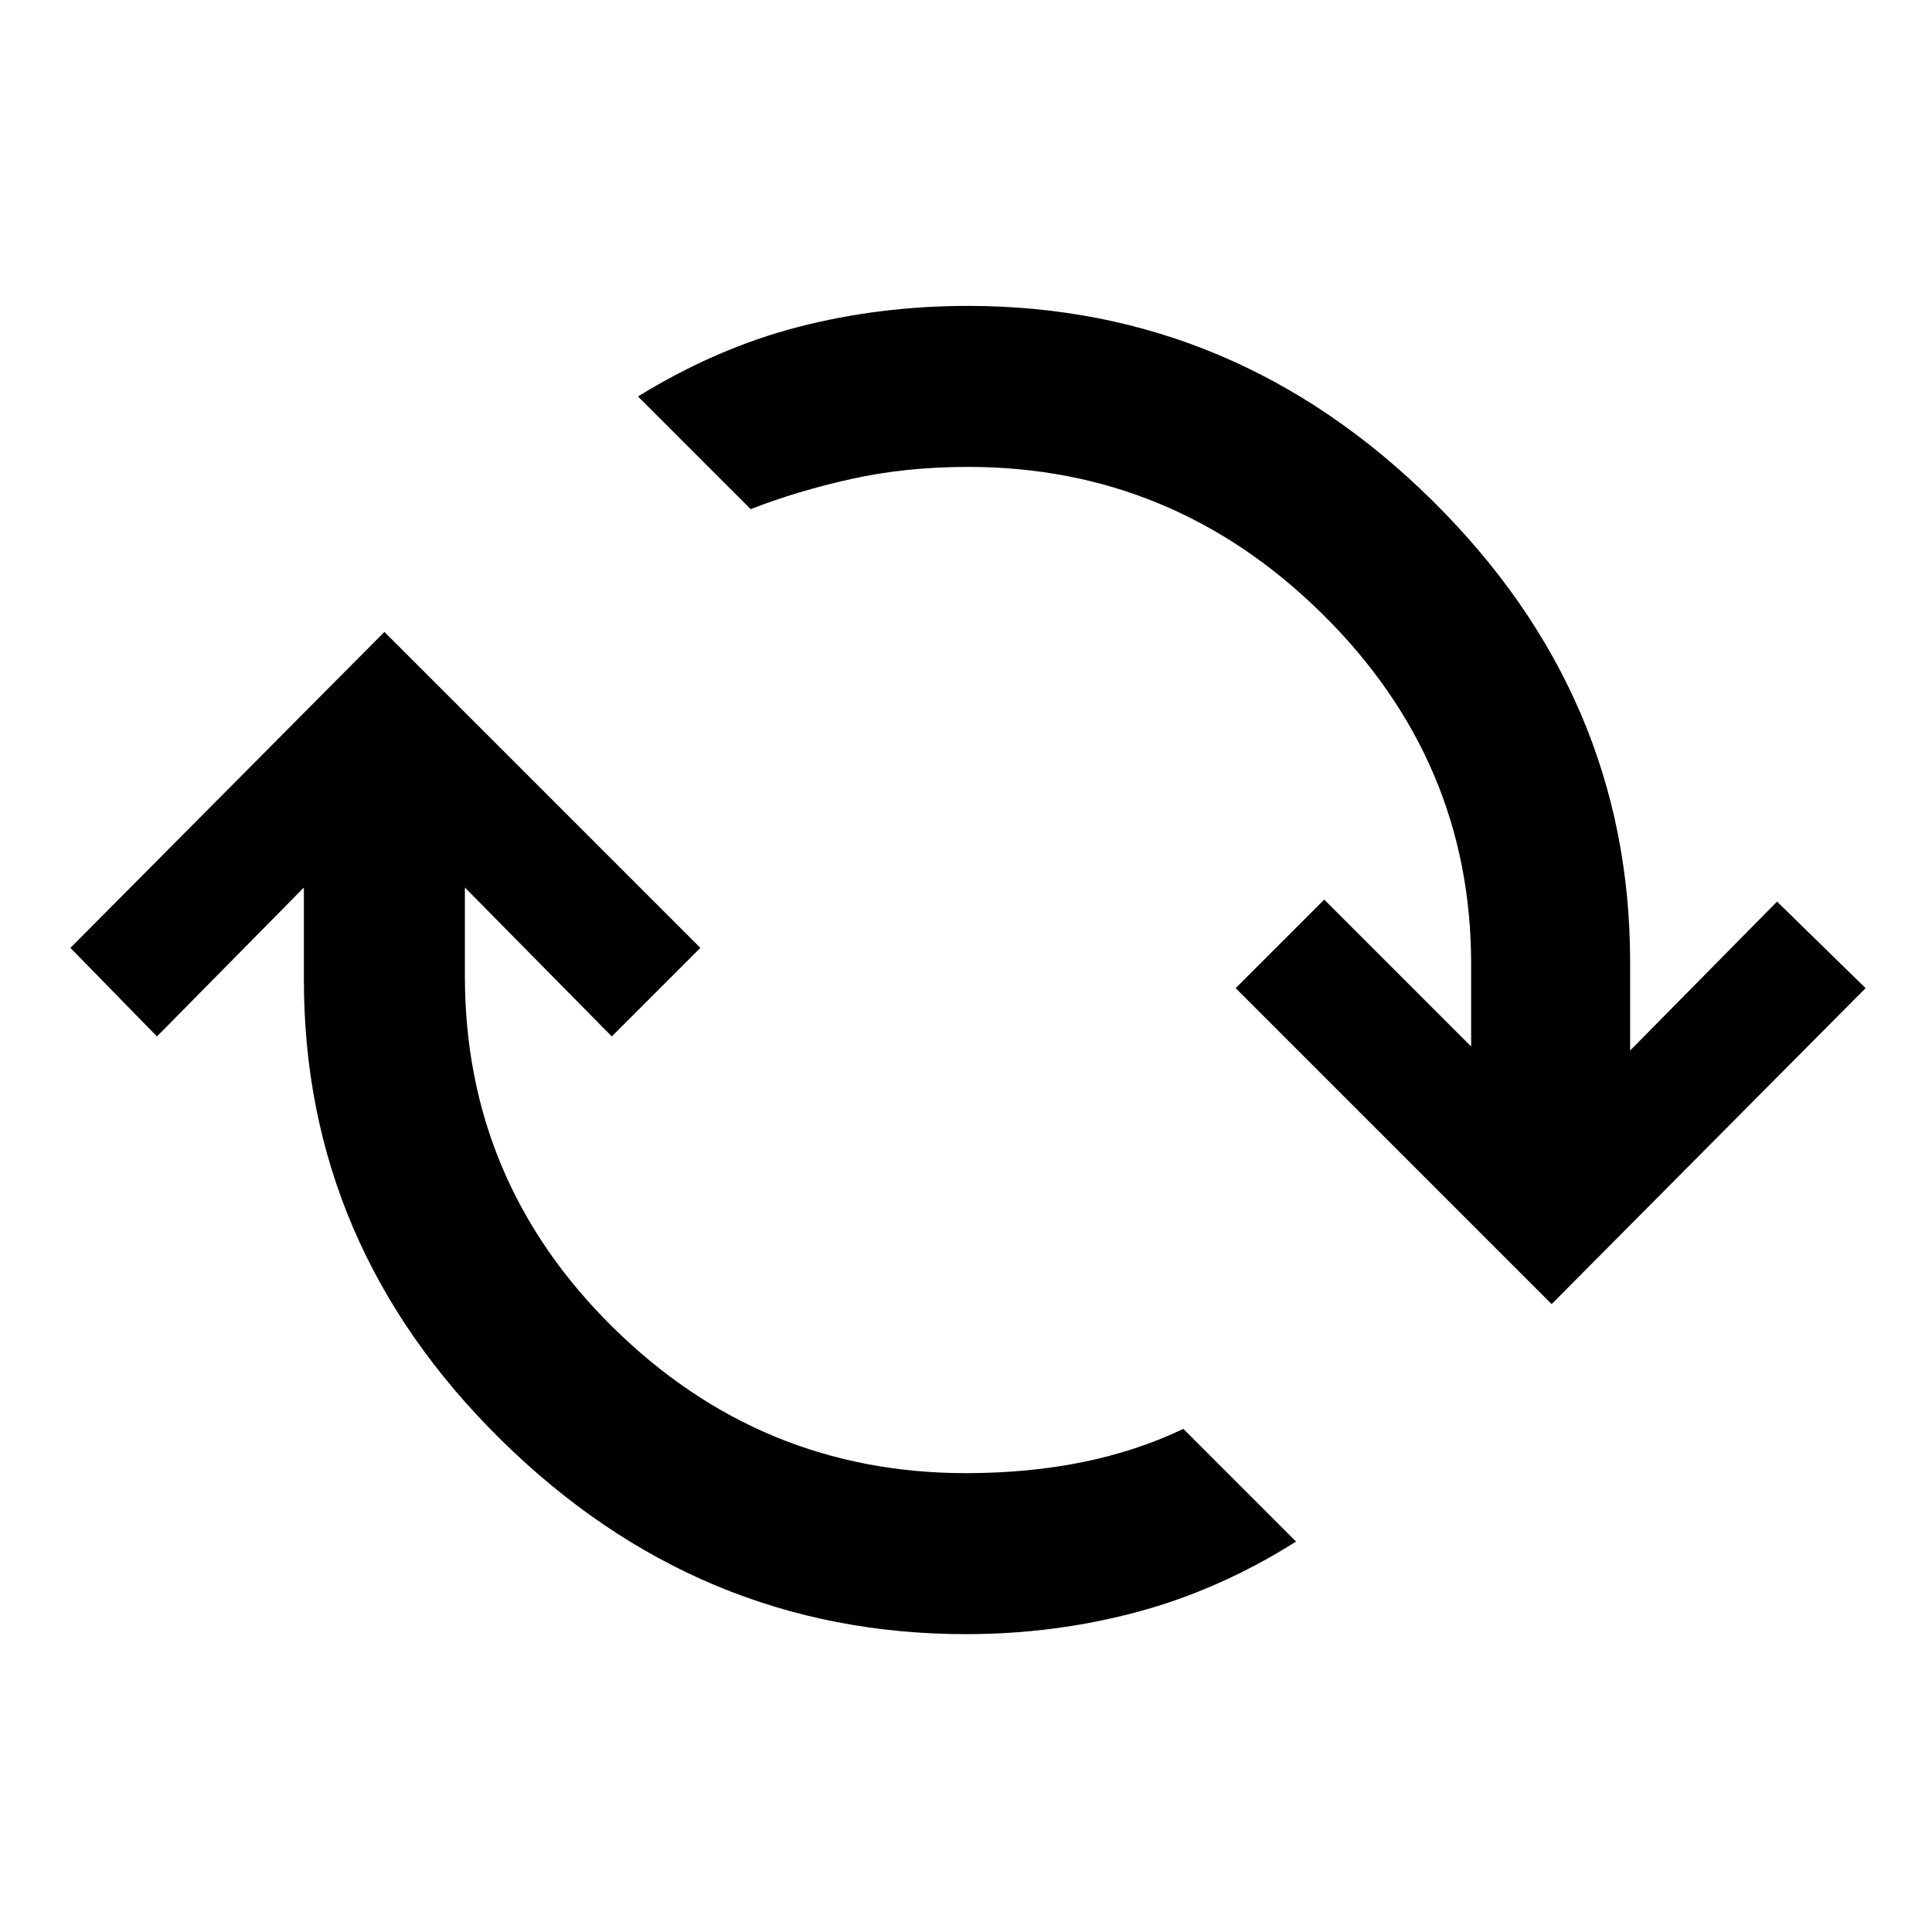 <svg xmlns="http://www.w3.org/2000/svg" width="48" height="48" viewBox="0 0 48 48"><path d="M24 40.6q-6.65 0-11.55-4.825T7.55 24.35v-2.3l-3.65 3.7-2.15-2.2 7.8-7.85 7.85 7.85-2.2 2.2-3.65-3.7v2.2q0 5.1 3.675 8.725T24 36.6q1.55 0 2.9-.275 1.35-.275 2.5-.825l2.8 2.8q-1.9 1.2-3.95 1.75-2.05.55-4.25.55Zm14.55-8.2-7.85-7.85 2.2-2.2L36.55 26v-2.05q0-5.05-3.7-8.7-3.7-3.65-8.8-3.65-1.55 0-2.9.3-1.35.3-2.5.75l-2.8-2.8q1.95-1.2 3.975-1.725Q21.85 7.6 24.05 7.6q6.65 0 11.55 4.85t4.9 11.45v2.2l3.65-3.7 2.2 2.15Z"/></svg>